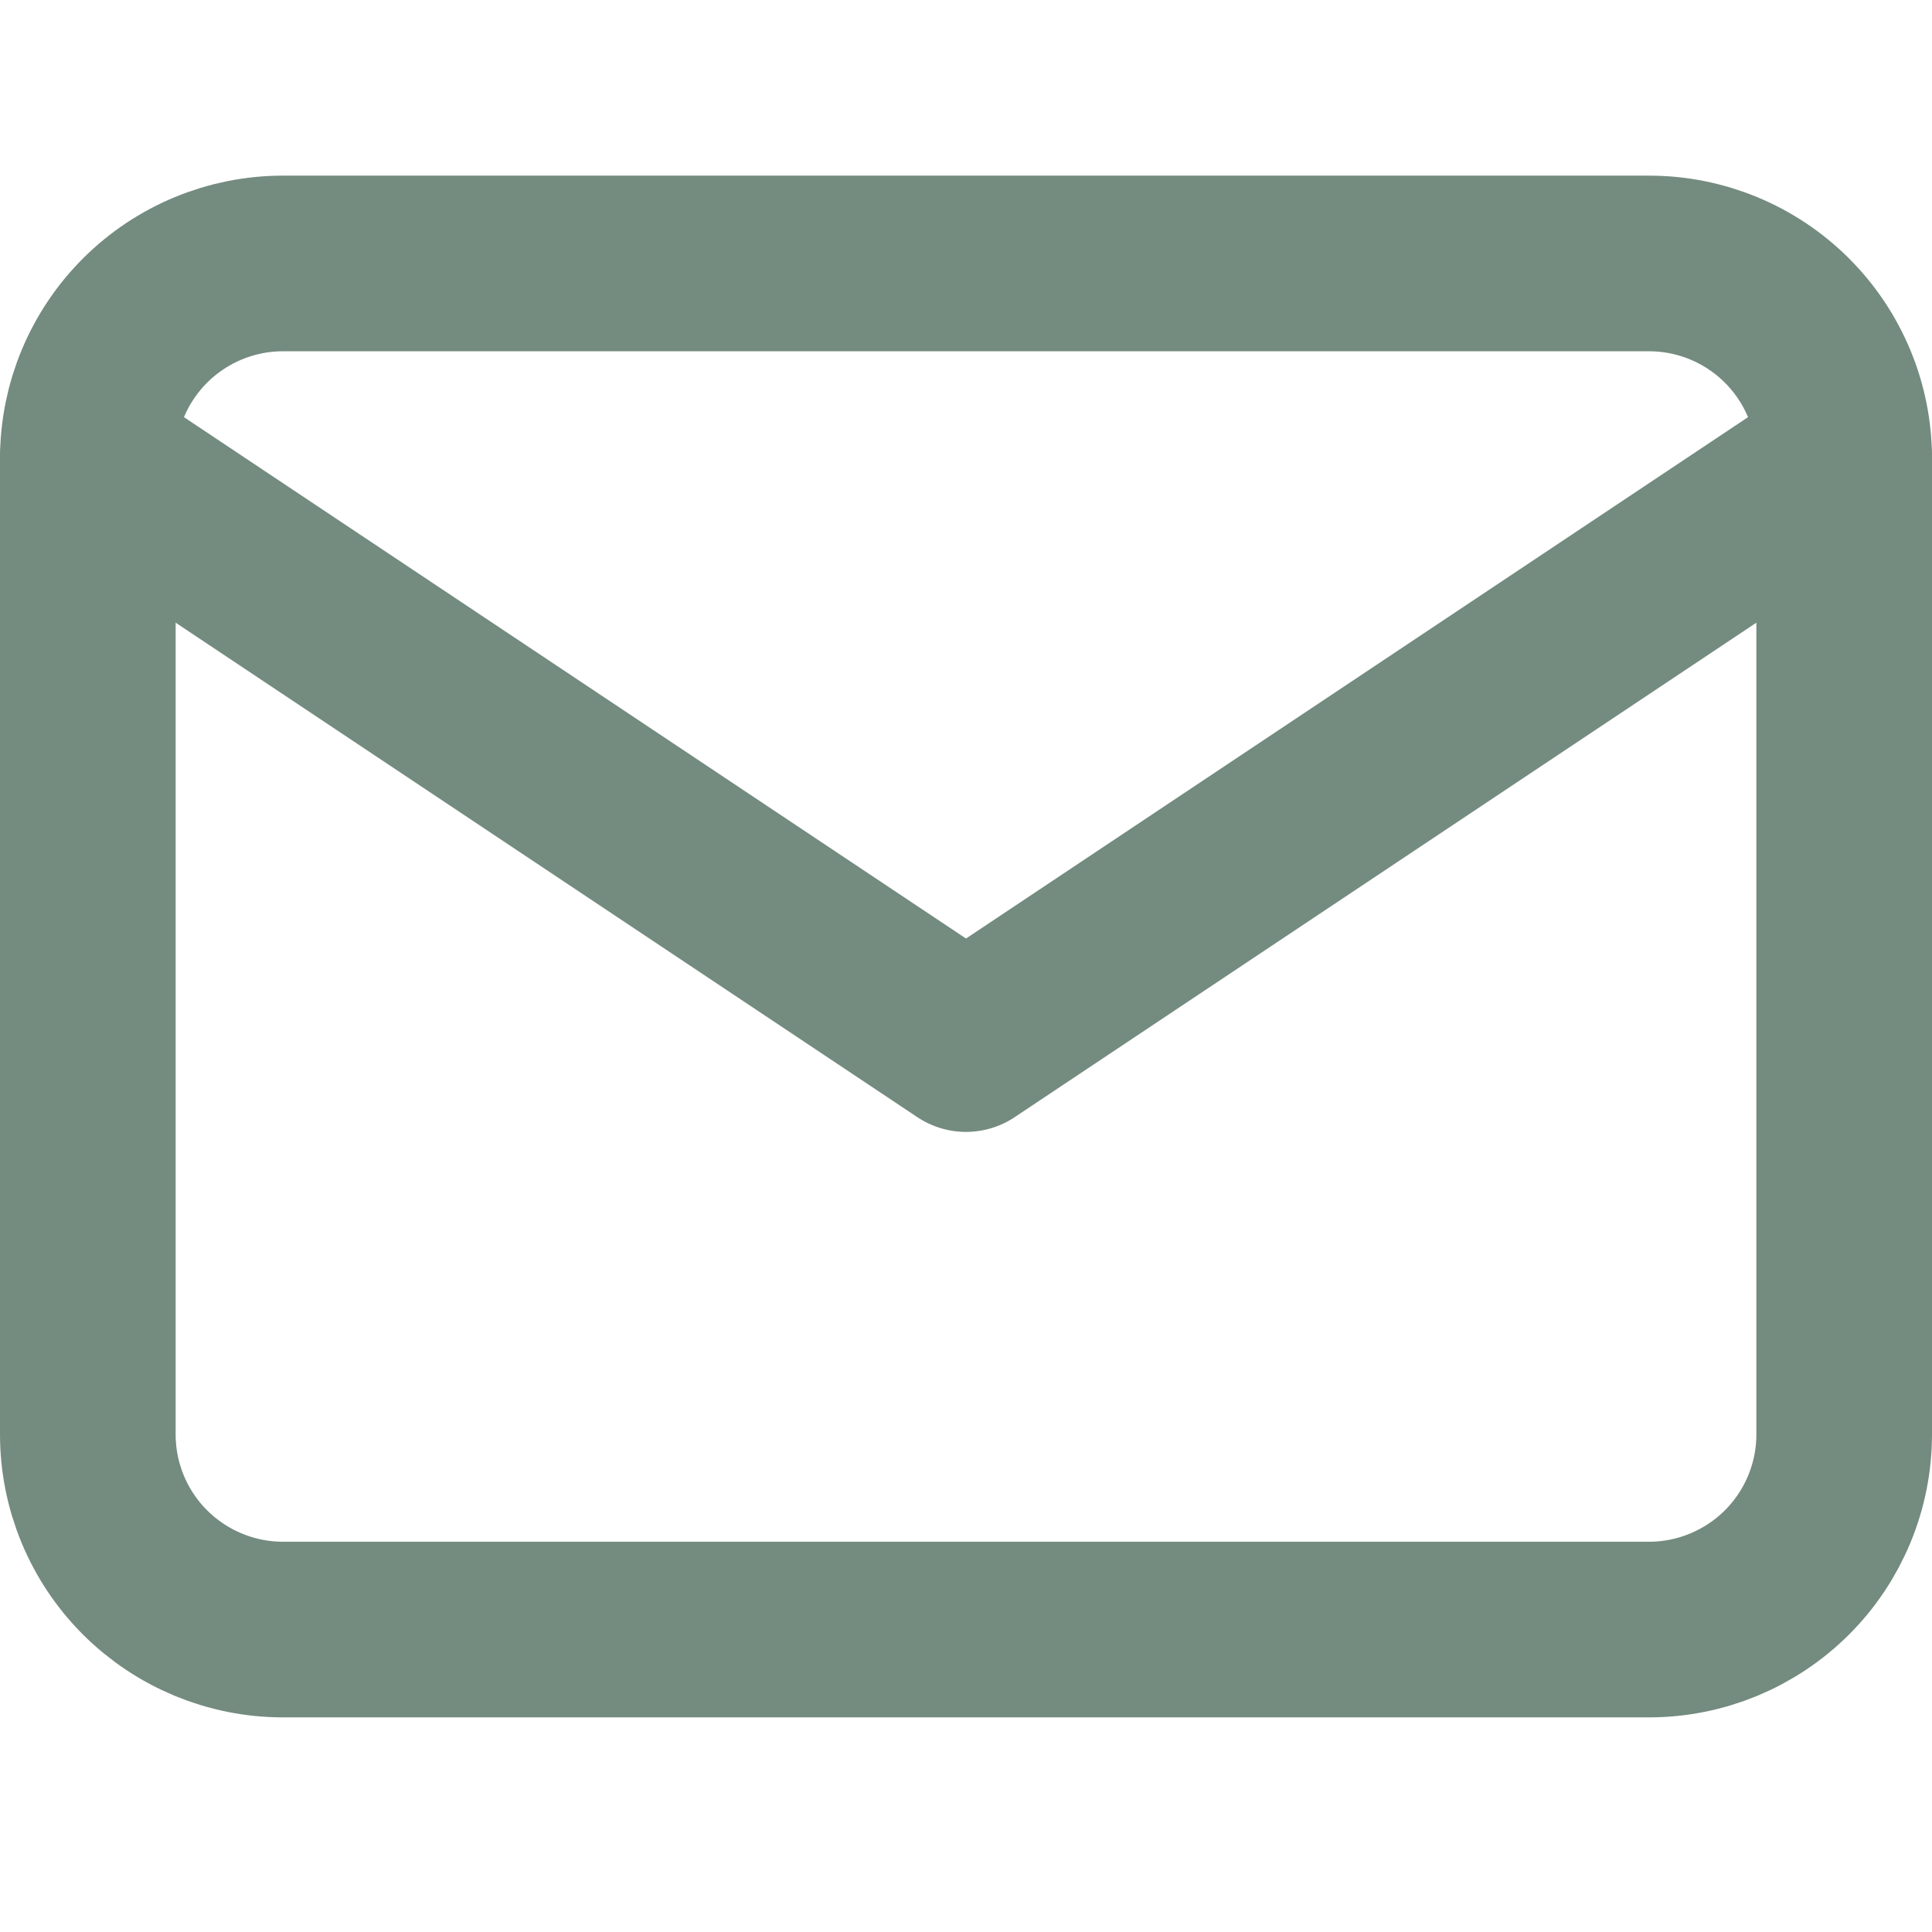 <svg width="22" height="22" viewBox="0 0 22 22" fill="none" xmlns="http://www.w3.org/2000/svg">
<path d="M1 5.222C1 4.633 1.234 4.068 1.651 3.651C2.068 3.234 2.633 3 3.222 3H18.778C19.367 3 19.932 3.234 20.349 3.651C20.766 4.068 21 4.633 21 5.222V16.333C21 16.923 20.766 17.488 20.349 17.905C19.932 18.321 19.367 18.556 18.778 18.556H3.222C2.633 18.556 2.068 18.321 1.651 17.905C1.234 17.488 1 16.923 1 16.333V5.222Z" stroke="#748B80" stroke-width="2" stroke-linecap="round" stroke-linejoin="round"/>
<path d="M1 5.222L11 11.889L21 5.222" stroke="#748B80" stroke-width="2" stroke-linecap="round" stroke-linejoin="round"/>
</svg>

